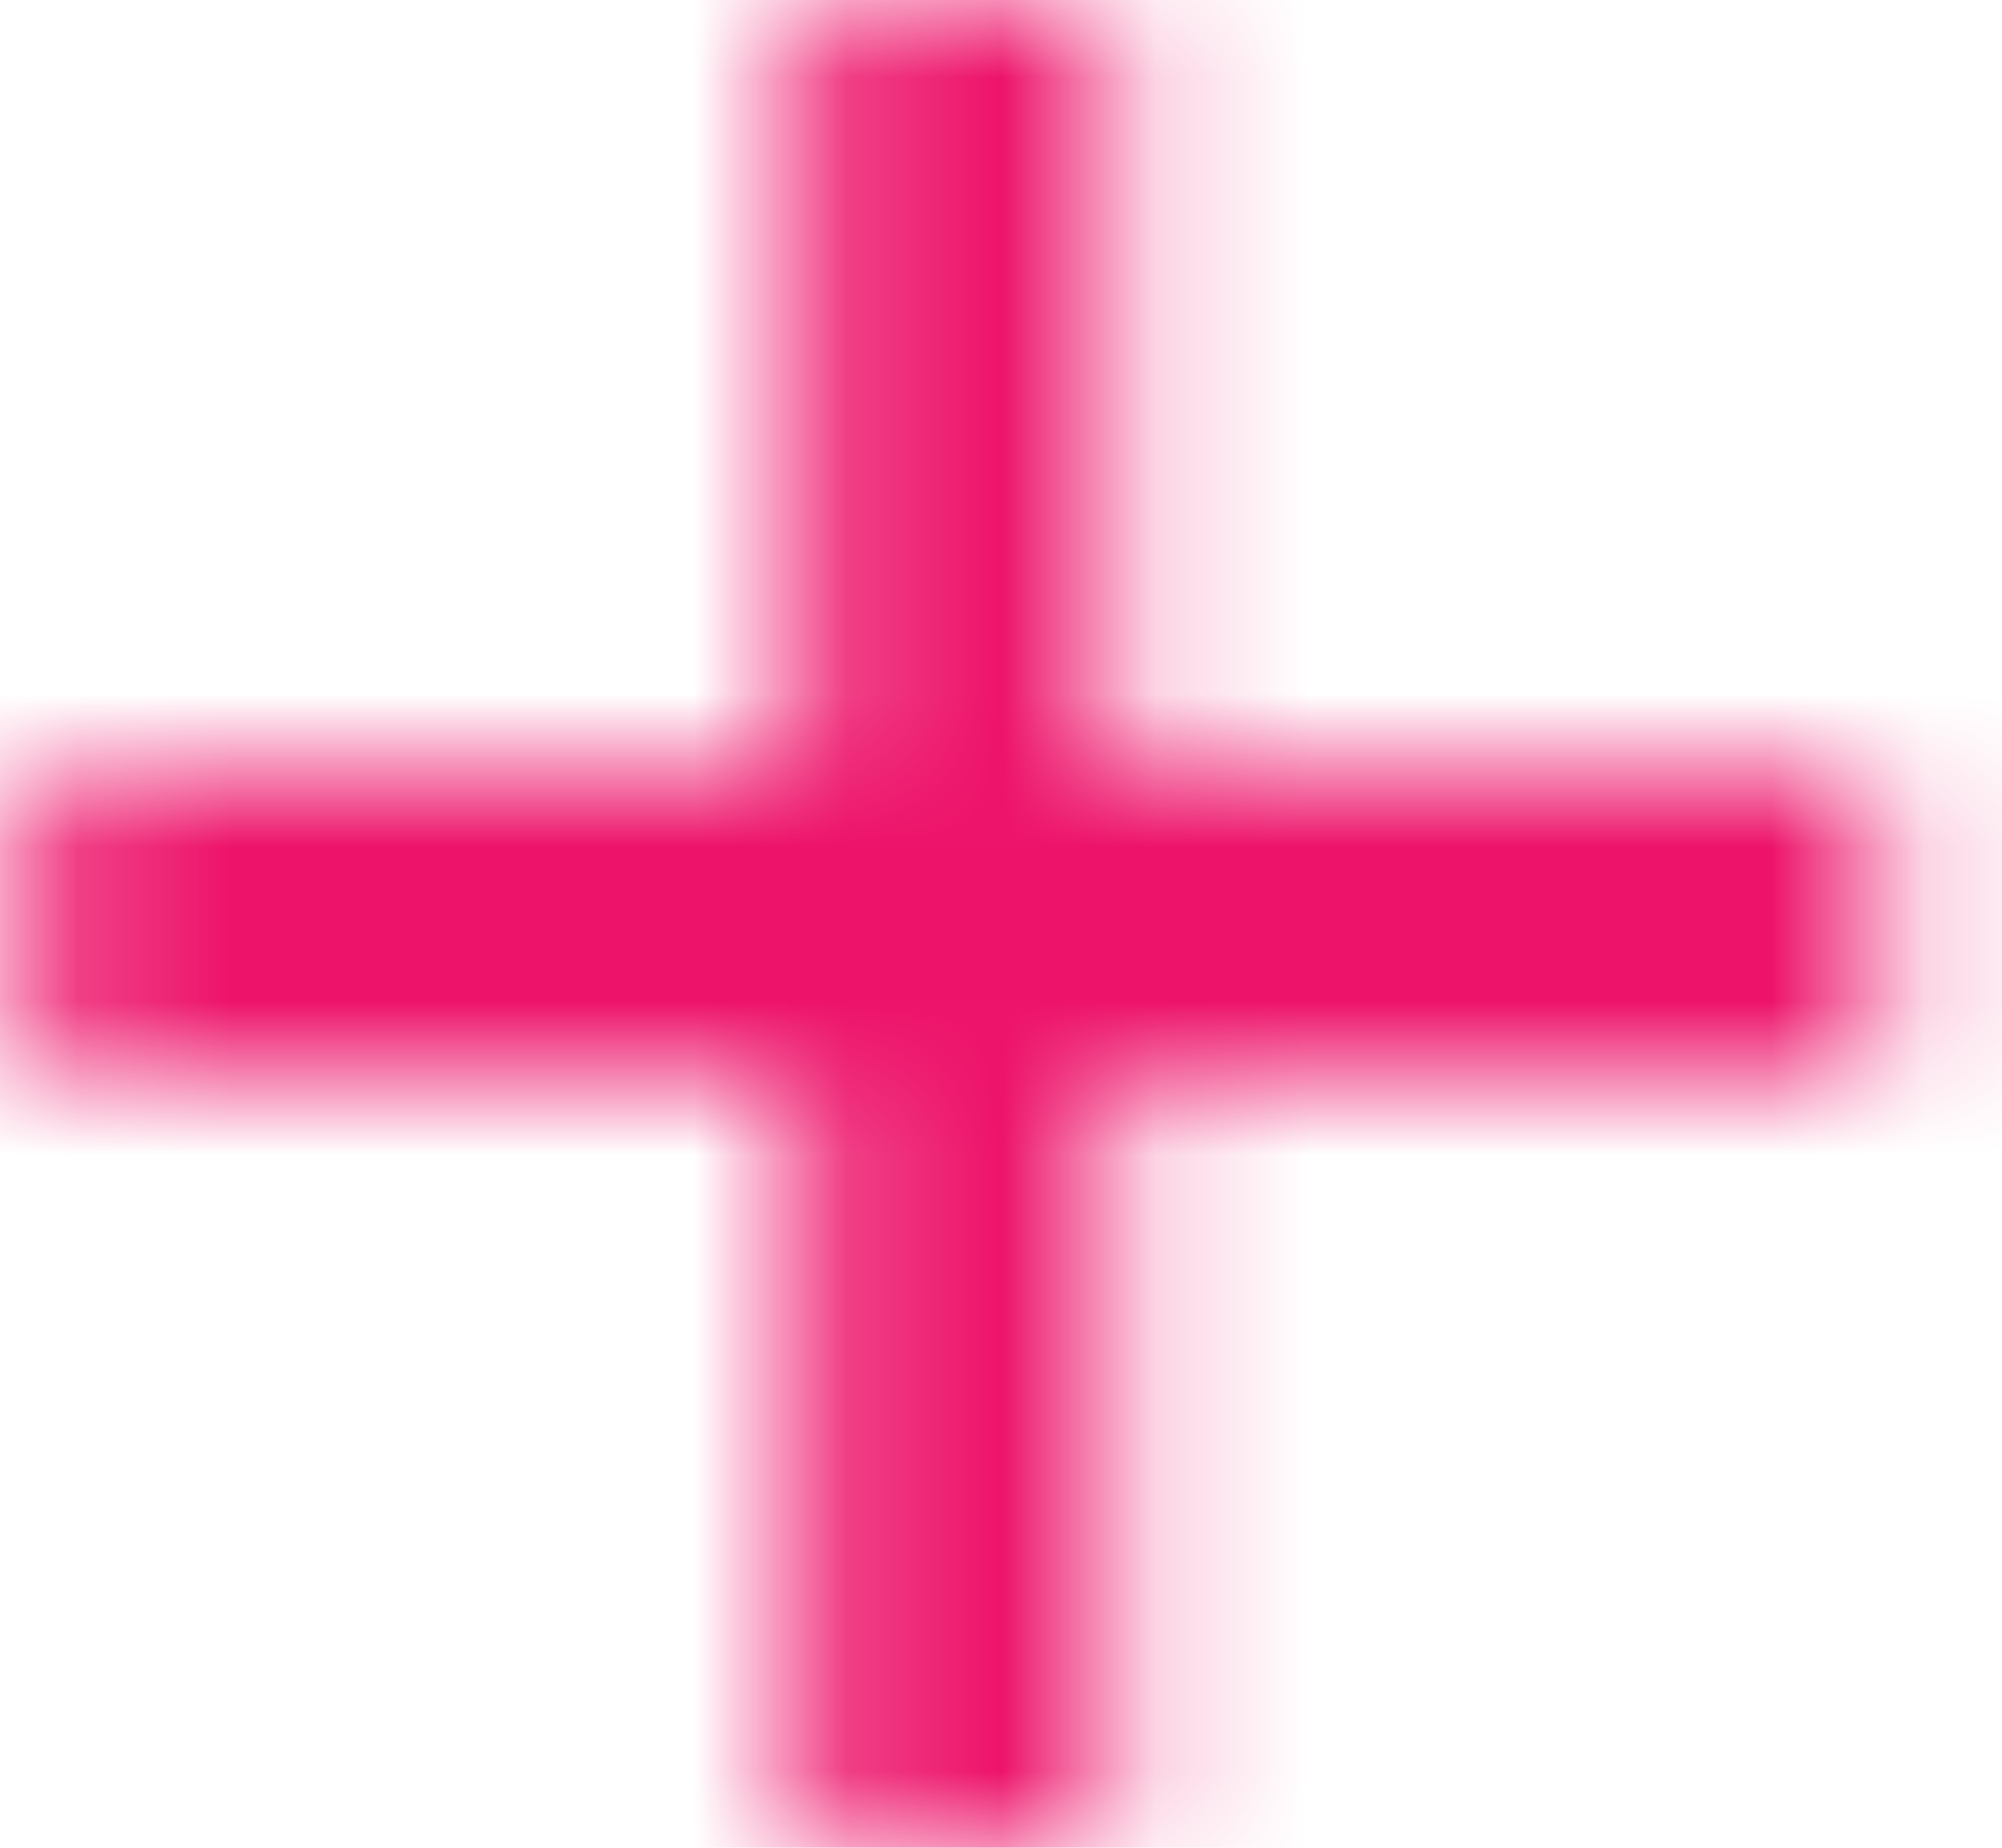 <svg width="13" height="12" viewBox="0 0 13 12" fill="none" xmlns="http://www.w3.org/2000/svg">
<mask id="mask0" mask-type="alpha" maskUnits="userSpaceOnUse" x="0" y="0" width="13" height="12">
<path d="M7.182 5H12.178V7H7.182V12H5.183V7H0.187V5H5.183V0H7.182V5Z" fill="white"/>
</mask>
<g mask="url(#mask0)">
<path d="M14.176 -2H-1.812V14H14.176V-2Z" fill="#ED136A"/>
</g>
</svg>
